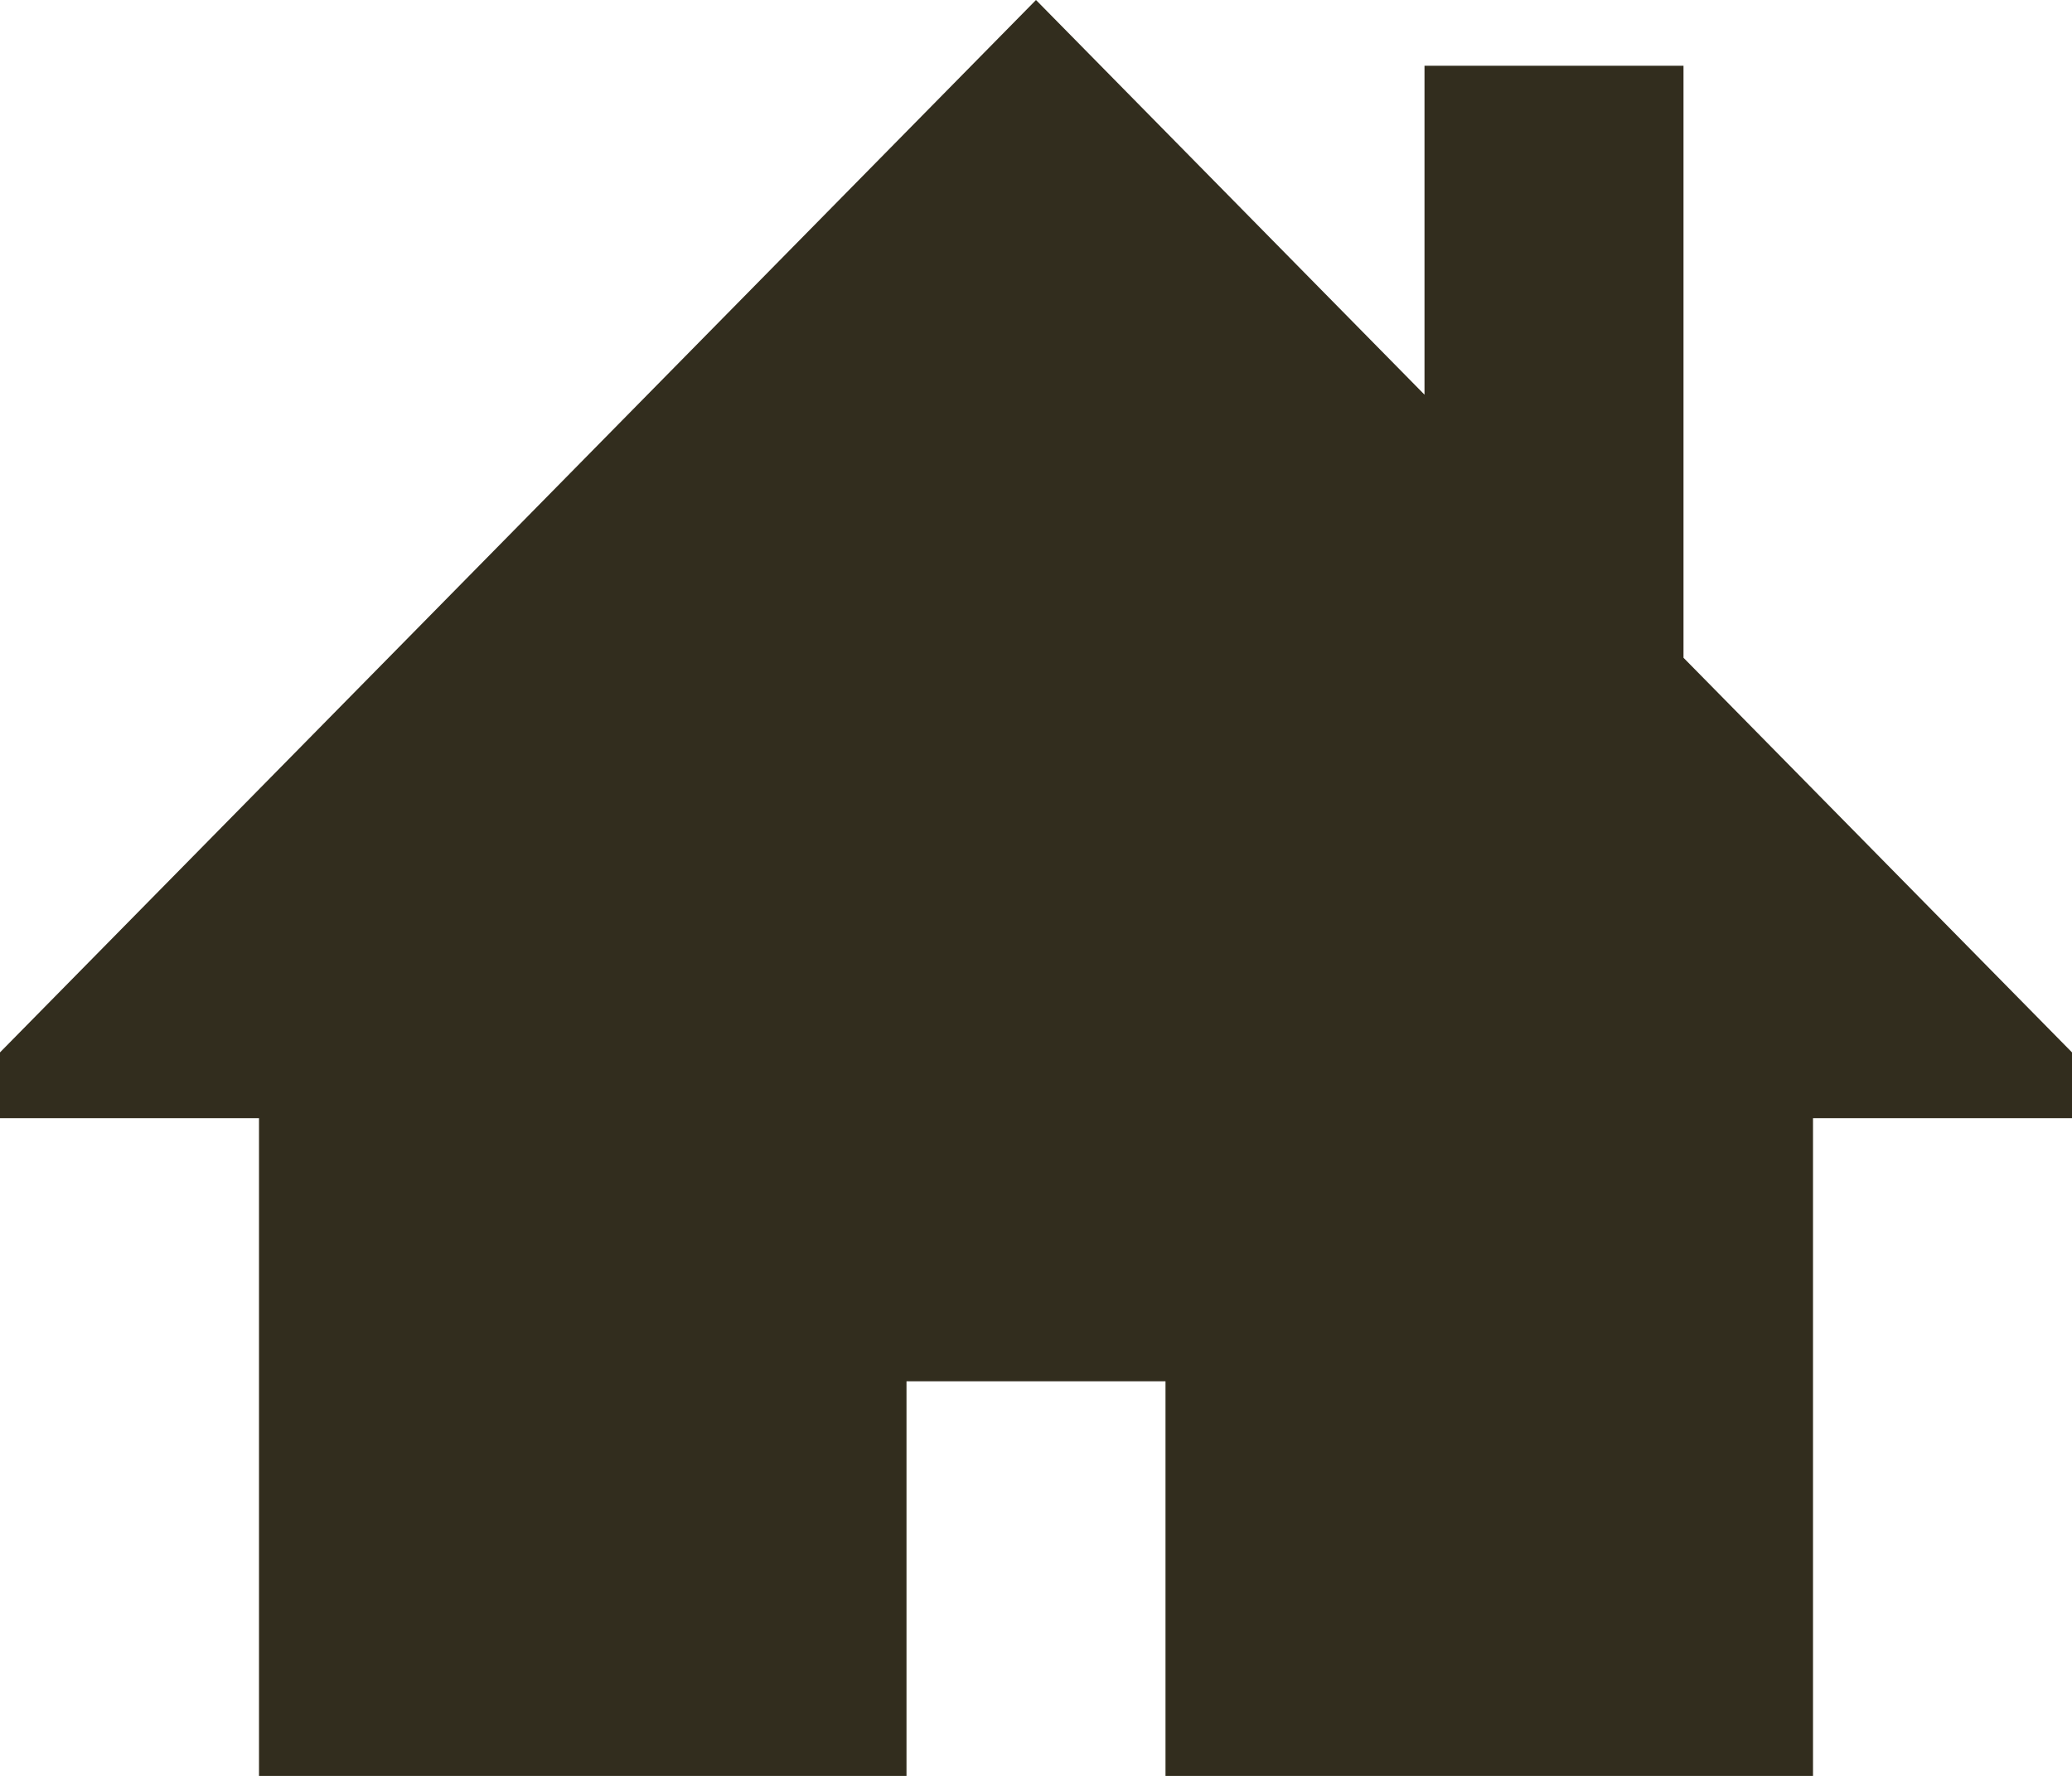 <?xml version="1.0" encoding="UTF-8" standalone="no"?>
<svg width="58px" height="50px" viewBox="0 0 58 50" version="1.1" xmlns="http://www.w3.org/2000/svg" xmlns:xlink="http://www.w3.org/1999/xlink" xmlns:sketch="http://www.bohemiancoding.com/sketch/ns">
    <!-- Generator: Sketch 3.4.3 (16618) - http://www.bohemiancoding.com/sketch -->
    <title>icon_home</title>
    <desc>Created with Sketch.</desc>
    <defs></defs>
    <g id="Welcome" stroke="none" stroke-width="1" fill="none" fill-rule="evenodd" sketch:type="MSPage">
        <g id="MobileDesign02-01-Copy-2" sketch:type="MSArtboardGroup" transform="translate(-307, -498)" fill="#322D1E">
            <path d="M365,527.46 L354.125,516.413 L354.125,499.841 L346.875,499.841 L346.875,509.048 L336,498 L307,527.46 L307,529.302 L314.25,529.302 L314.25,547.714 L332.375,547.714 L332.375,536.667 L339.625,536.667 L339.625,547.714 L357.75,547.714 L357.75,529.302 L365,529.302 L365,527.46 L365,527.46 Z" id="Shape" sketch:type="MSShapeGroup"></path>
        </g>
    </g>
</svg>